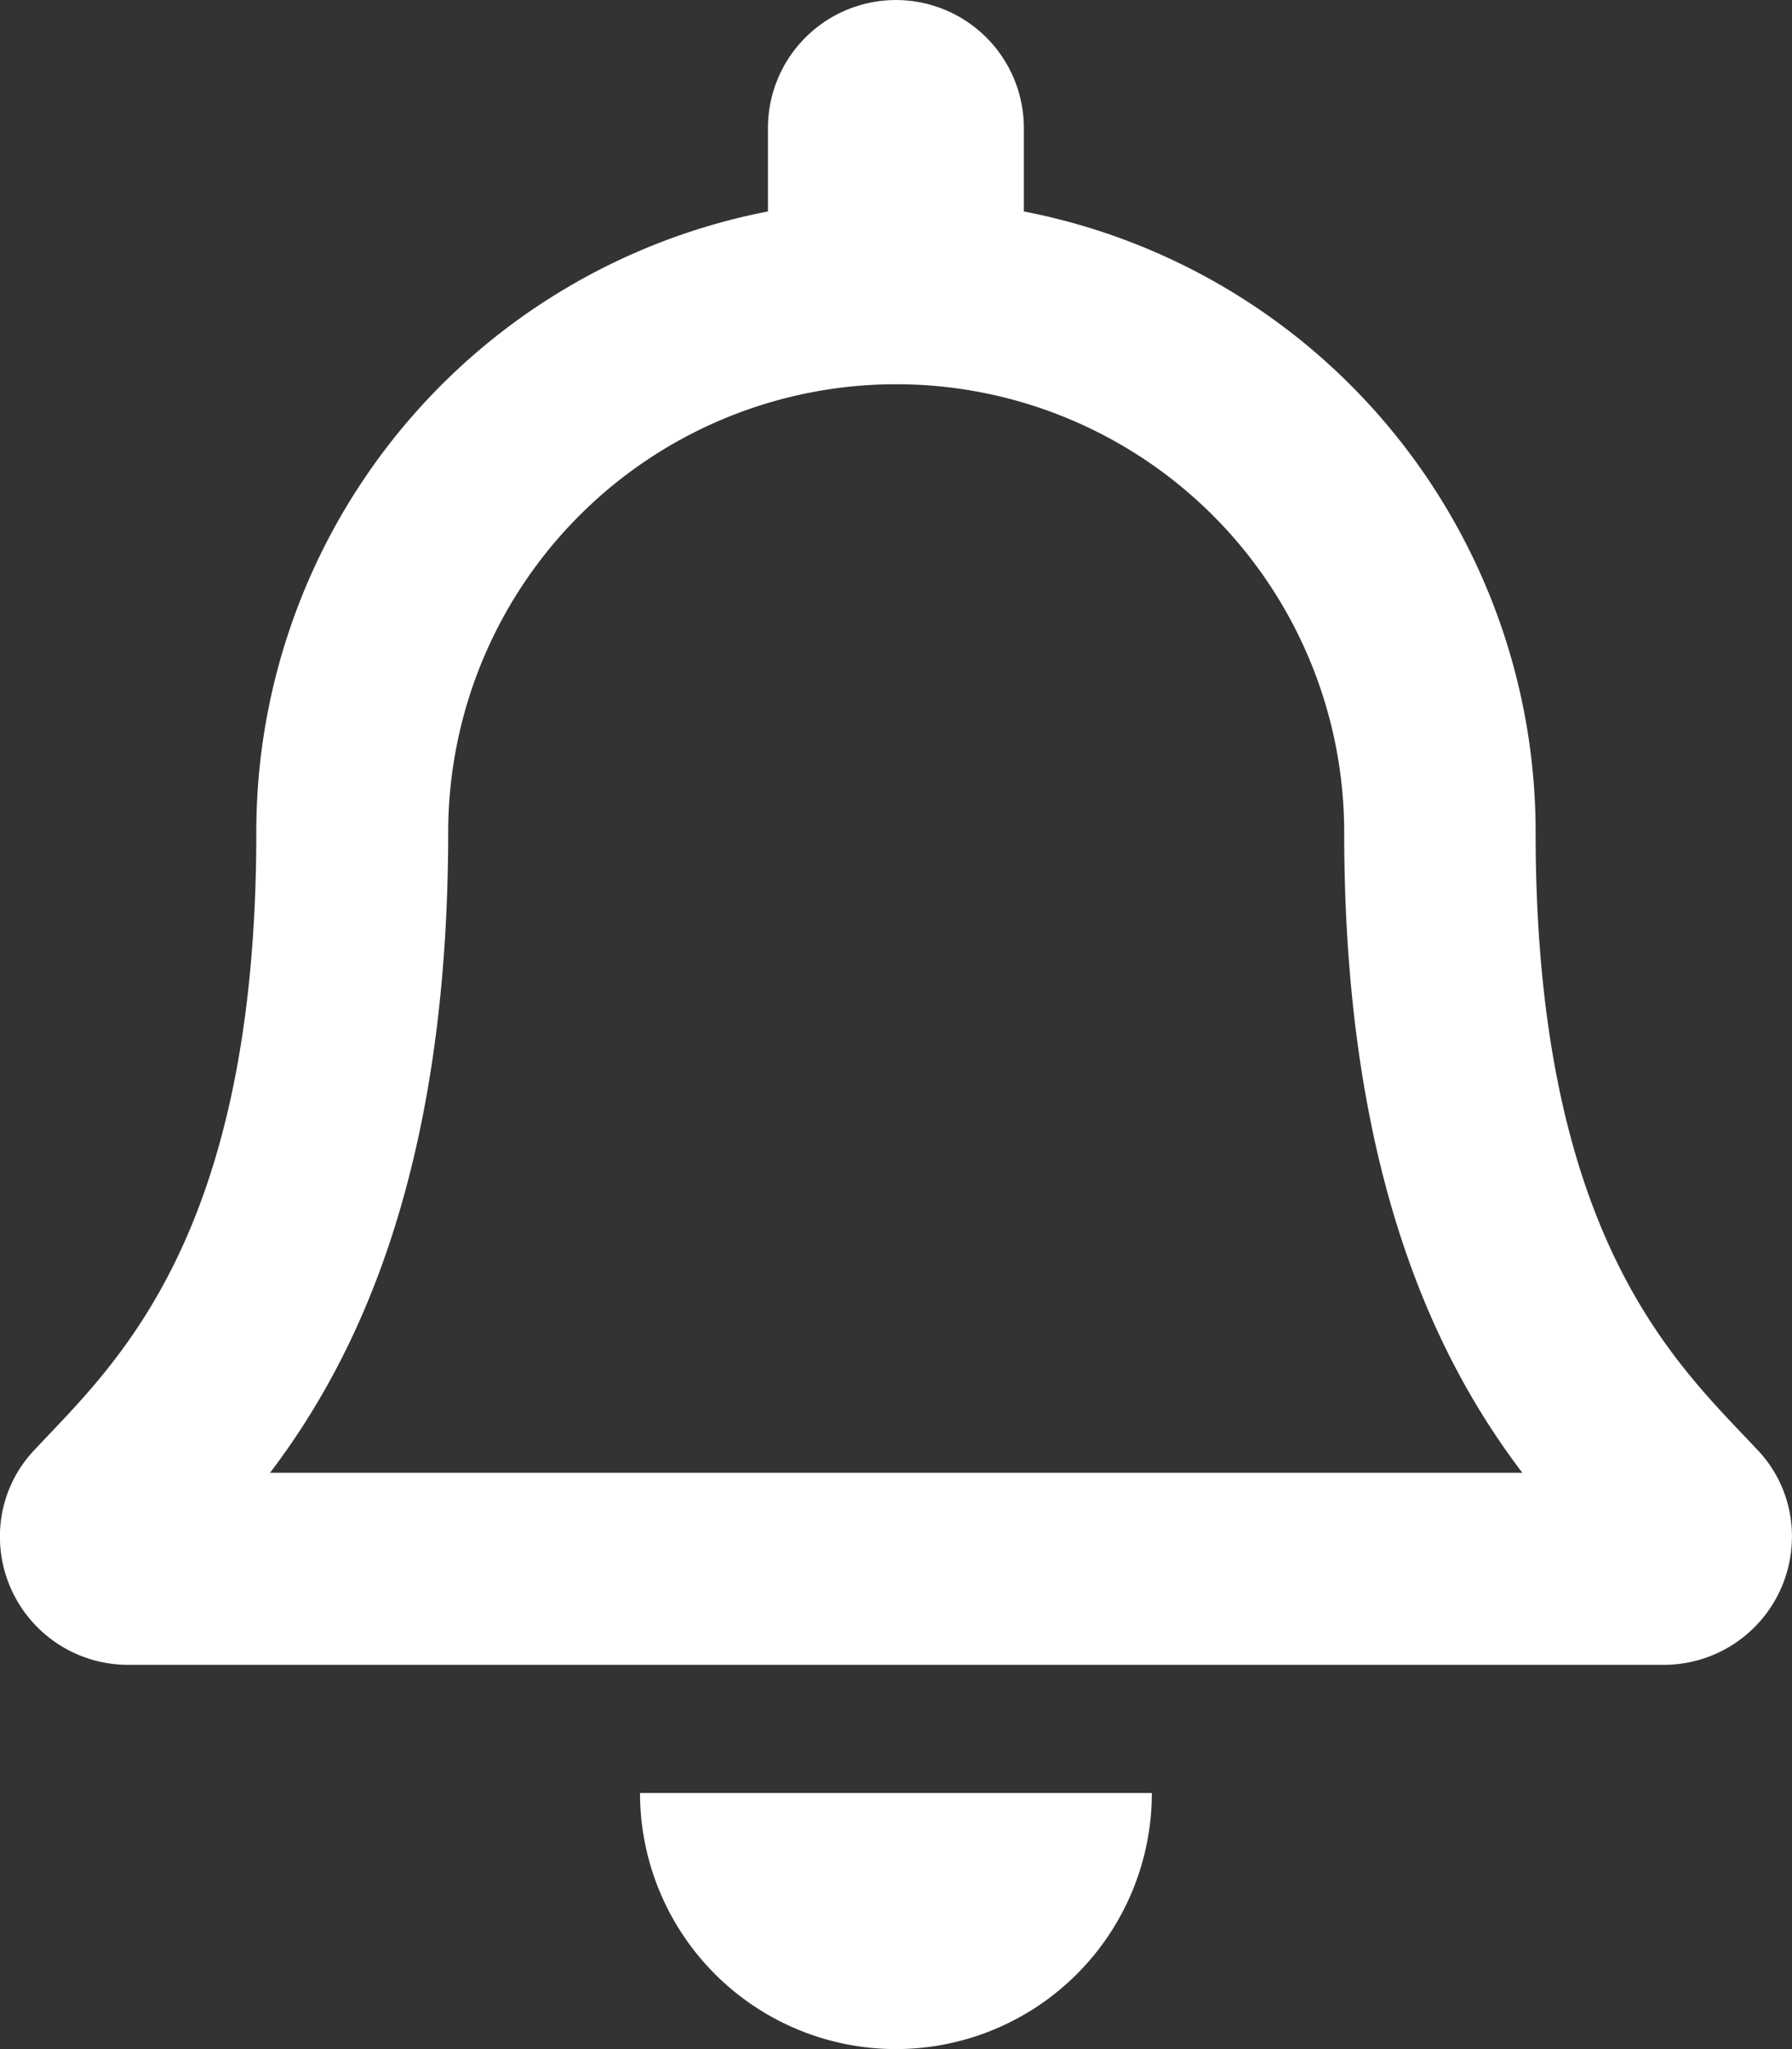 <svg xmlns="http://www.w3.org/2000/svg" width="27.26" height="31.154" viewBox="0 0 27.26 31.154">
  <rect x="0" y="0" width="27.26" height="31.154" fill="#333333" stroke="none"/>
  <path id="bell" d="M26.736,22.045c-1.175-1.263-3.375-3.164-3.375-9.389a9.61,9.61,0,0,0-7.785-9.441V1.947a1.946,1.946,0,1,0-3.893,0V3.215A9.609,9.609,0,0,0,3.9,12.656c0,6.225-2.2,8.125-3.375,9.389A1.9,1.9,0,0,0,0,23.365a1.949,1.949,0,0,0,1.953,1.947H25.307a1.949,1.949,0,0,0,1.953-1.947,1.9,1.9,0,0,0-.524-1.321Zm-22.627.347c1.291-1.7,2.7-4.522,2.71-9.7,0-.012,0-.023,0-.035a6.815,6.815,0,1,1,13.63,0c0,.012,0,.023,0,.035.007,5.178,1.418,8,2.71,9.7Zm9.521,8.762a3.894,3.894,0,0,0,3.893-3.894H9.737A3.893,3.893,0,0,0,13.63,31.154Z" transform="translate(-0.001)" fill="#fff"/>
</svg>
